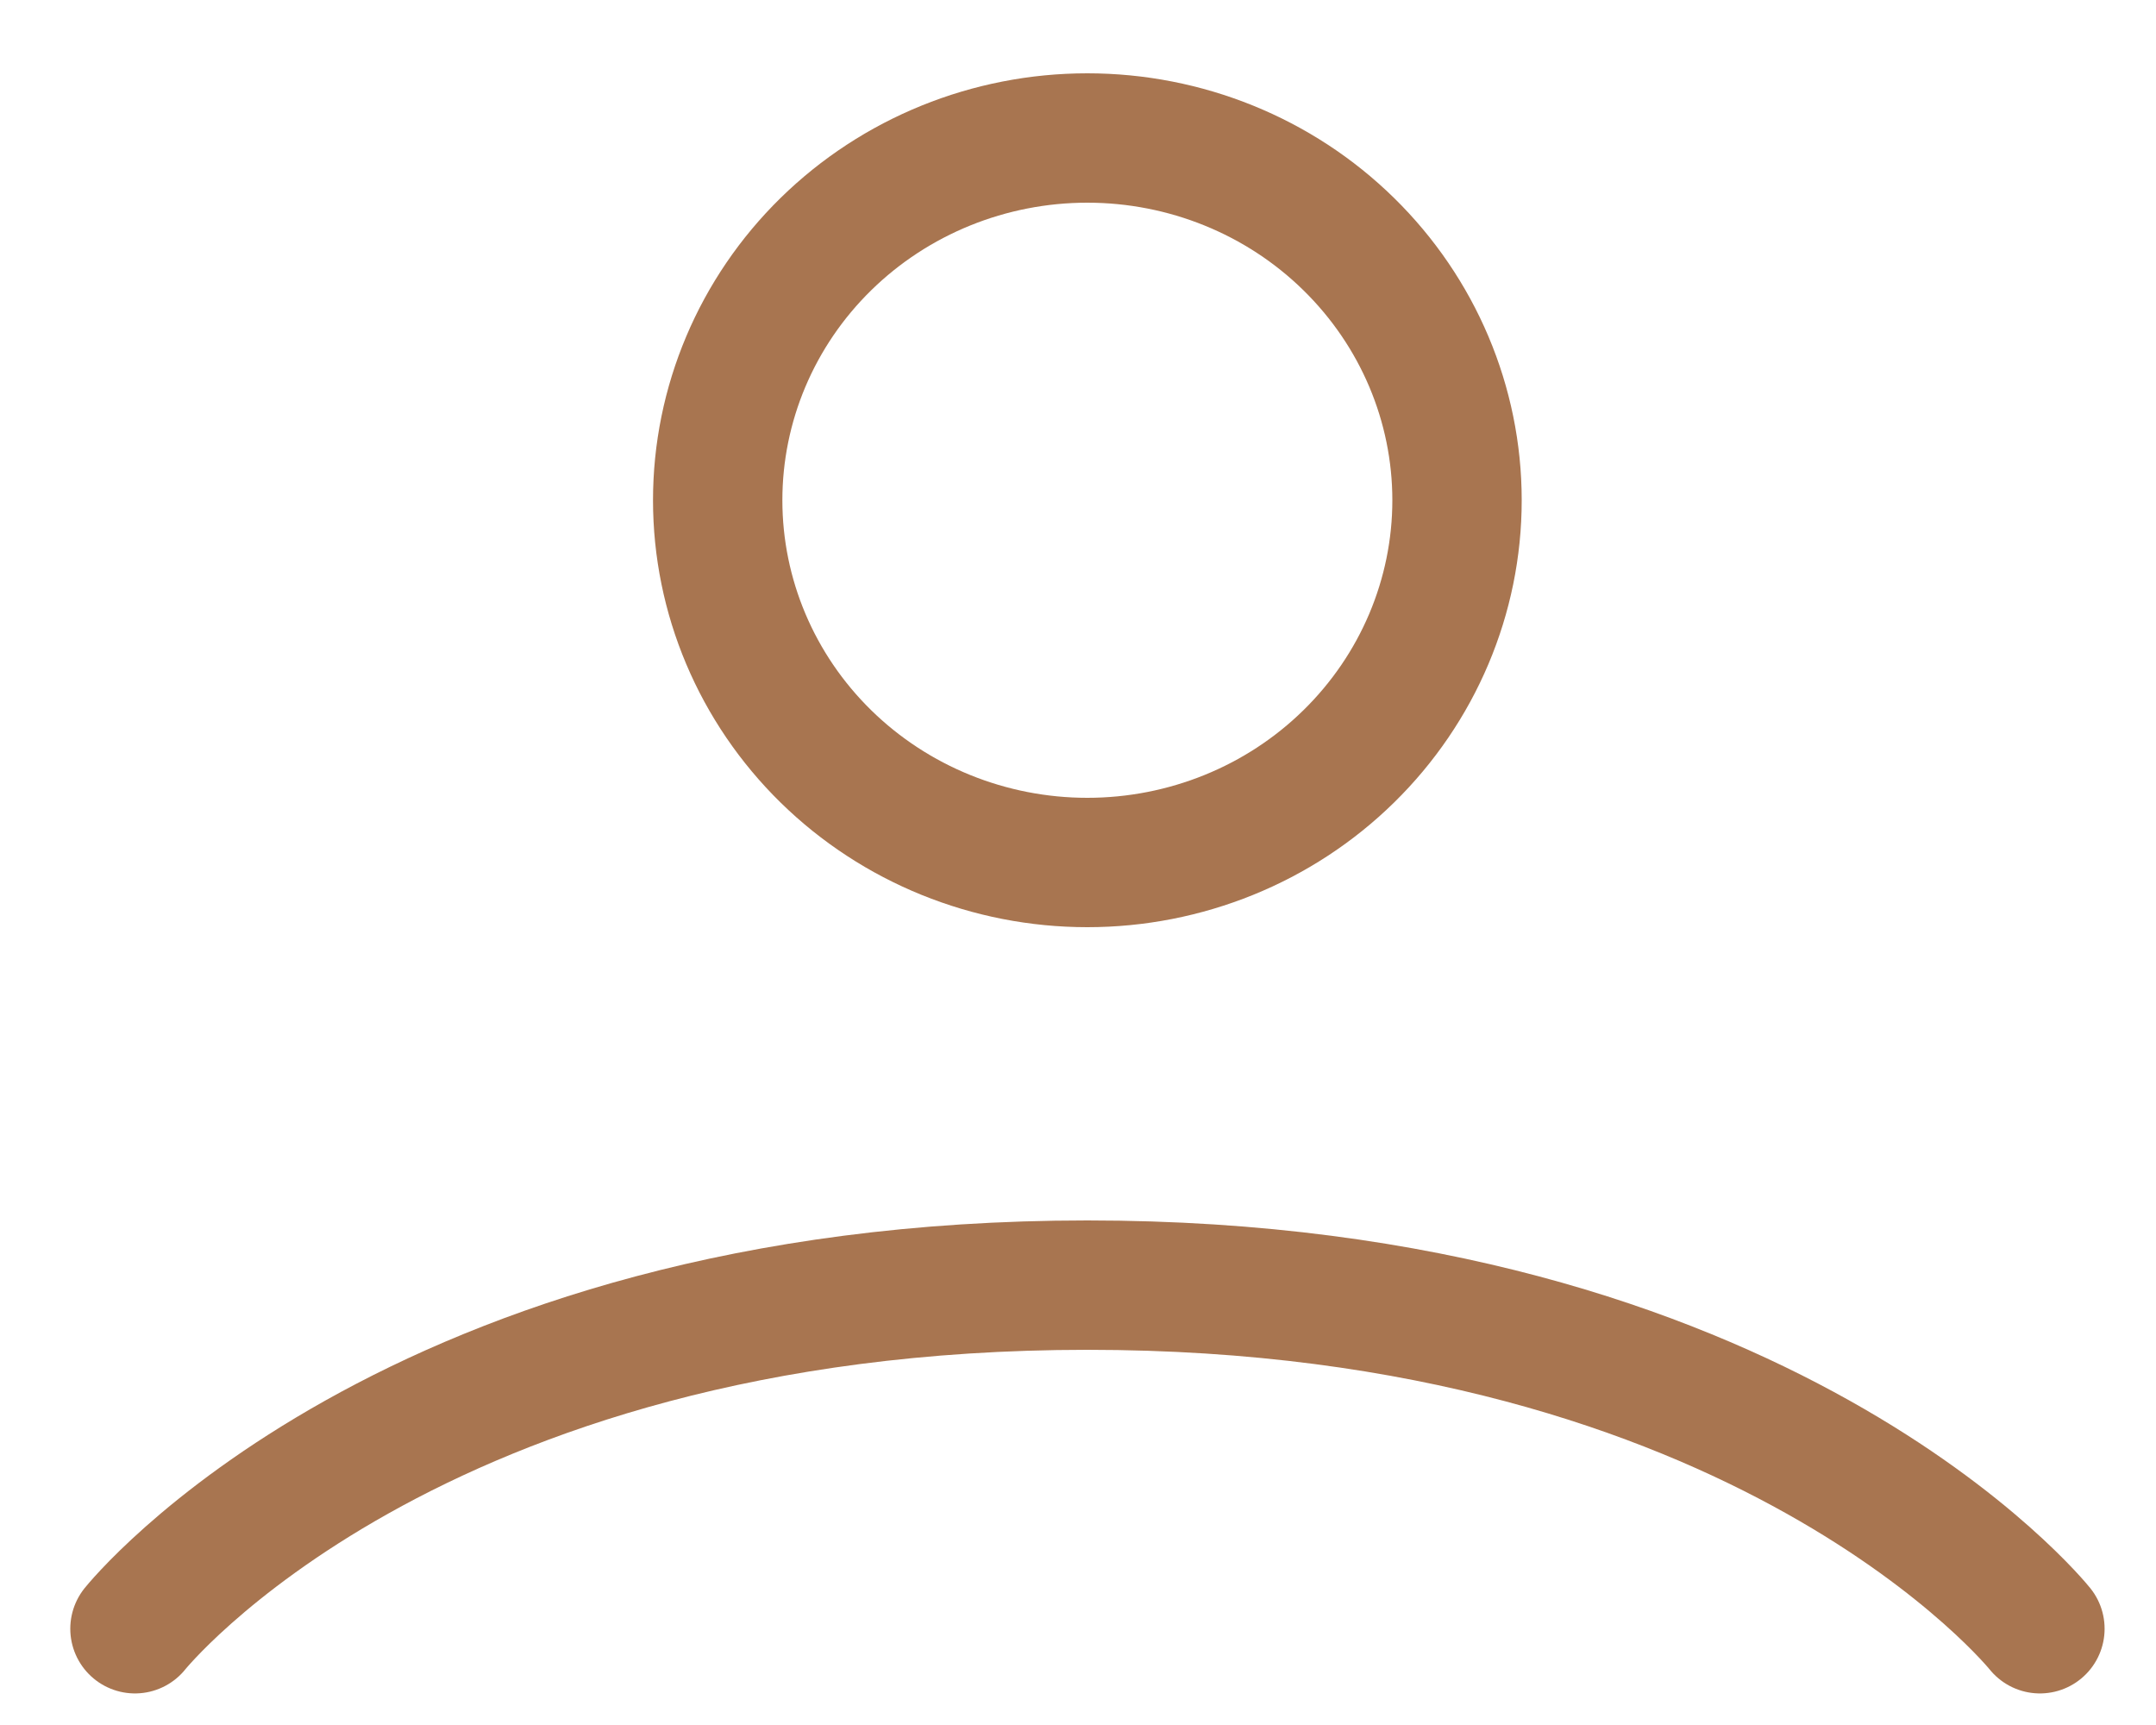 <svg width="25" height="20" viewBox="0 0 25 20" fill="none" xmlns="http://www.w3.org/2000/svg">
<path d="M1.565 18.884C1.565 18.884 4.75 14.9 12.608 14.9C20.467 14.9 23.654 18.884 23.654 18.884M12.608 10C13.745 10 14.836 9.558 15.639 8.77C16.443 7.982 16.895 6.914 16.895 5.8C16.895 4.686 16.443 3.618 15.639 2.83C14.836 2.042 13.745 1.6 12.608 1.6C11.472 1.6 10.381 2.042 9.577 2.83C8.773 3.618 8.322 4.686 8.322 5.8C8.322 6.914 8.773 7.982 9.577 8.77C10.381 9.558 11.472 10 12.608 10Z" stroke="#A87550" stroke-width="1.5" stroke-linecap="round" stroke-linejoin="round"/>
</svg>
